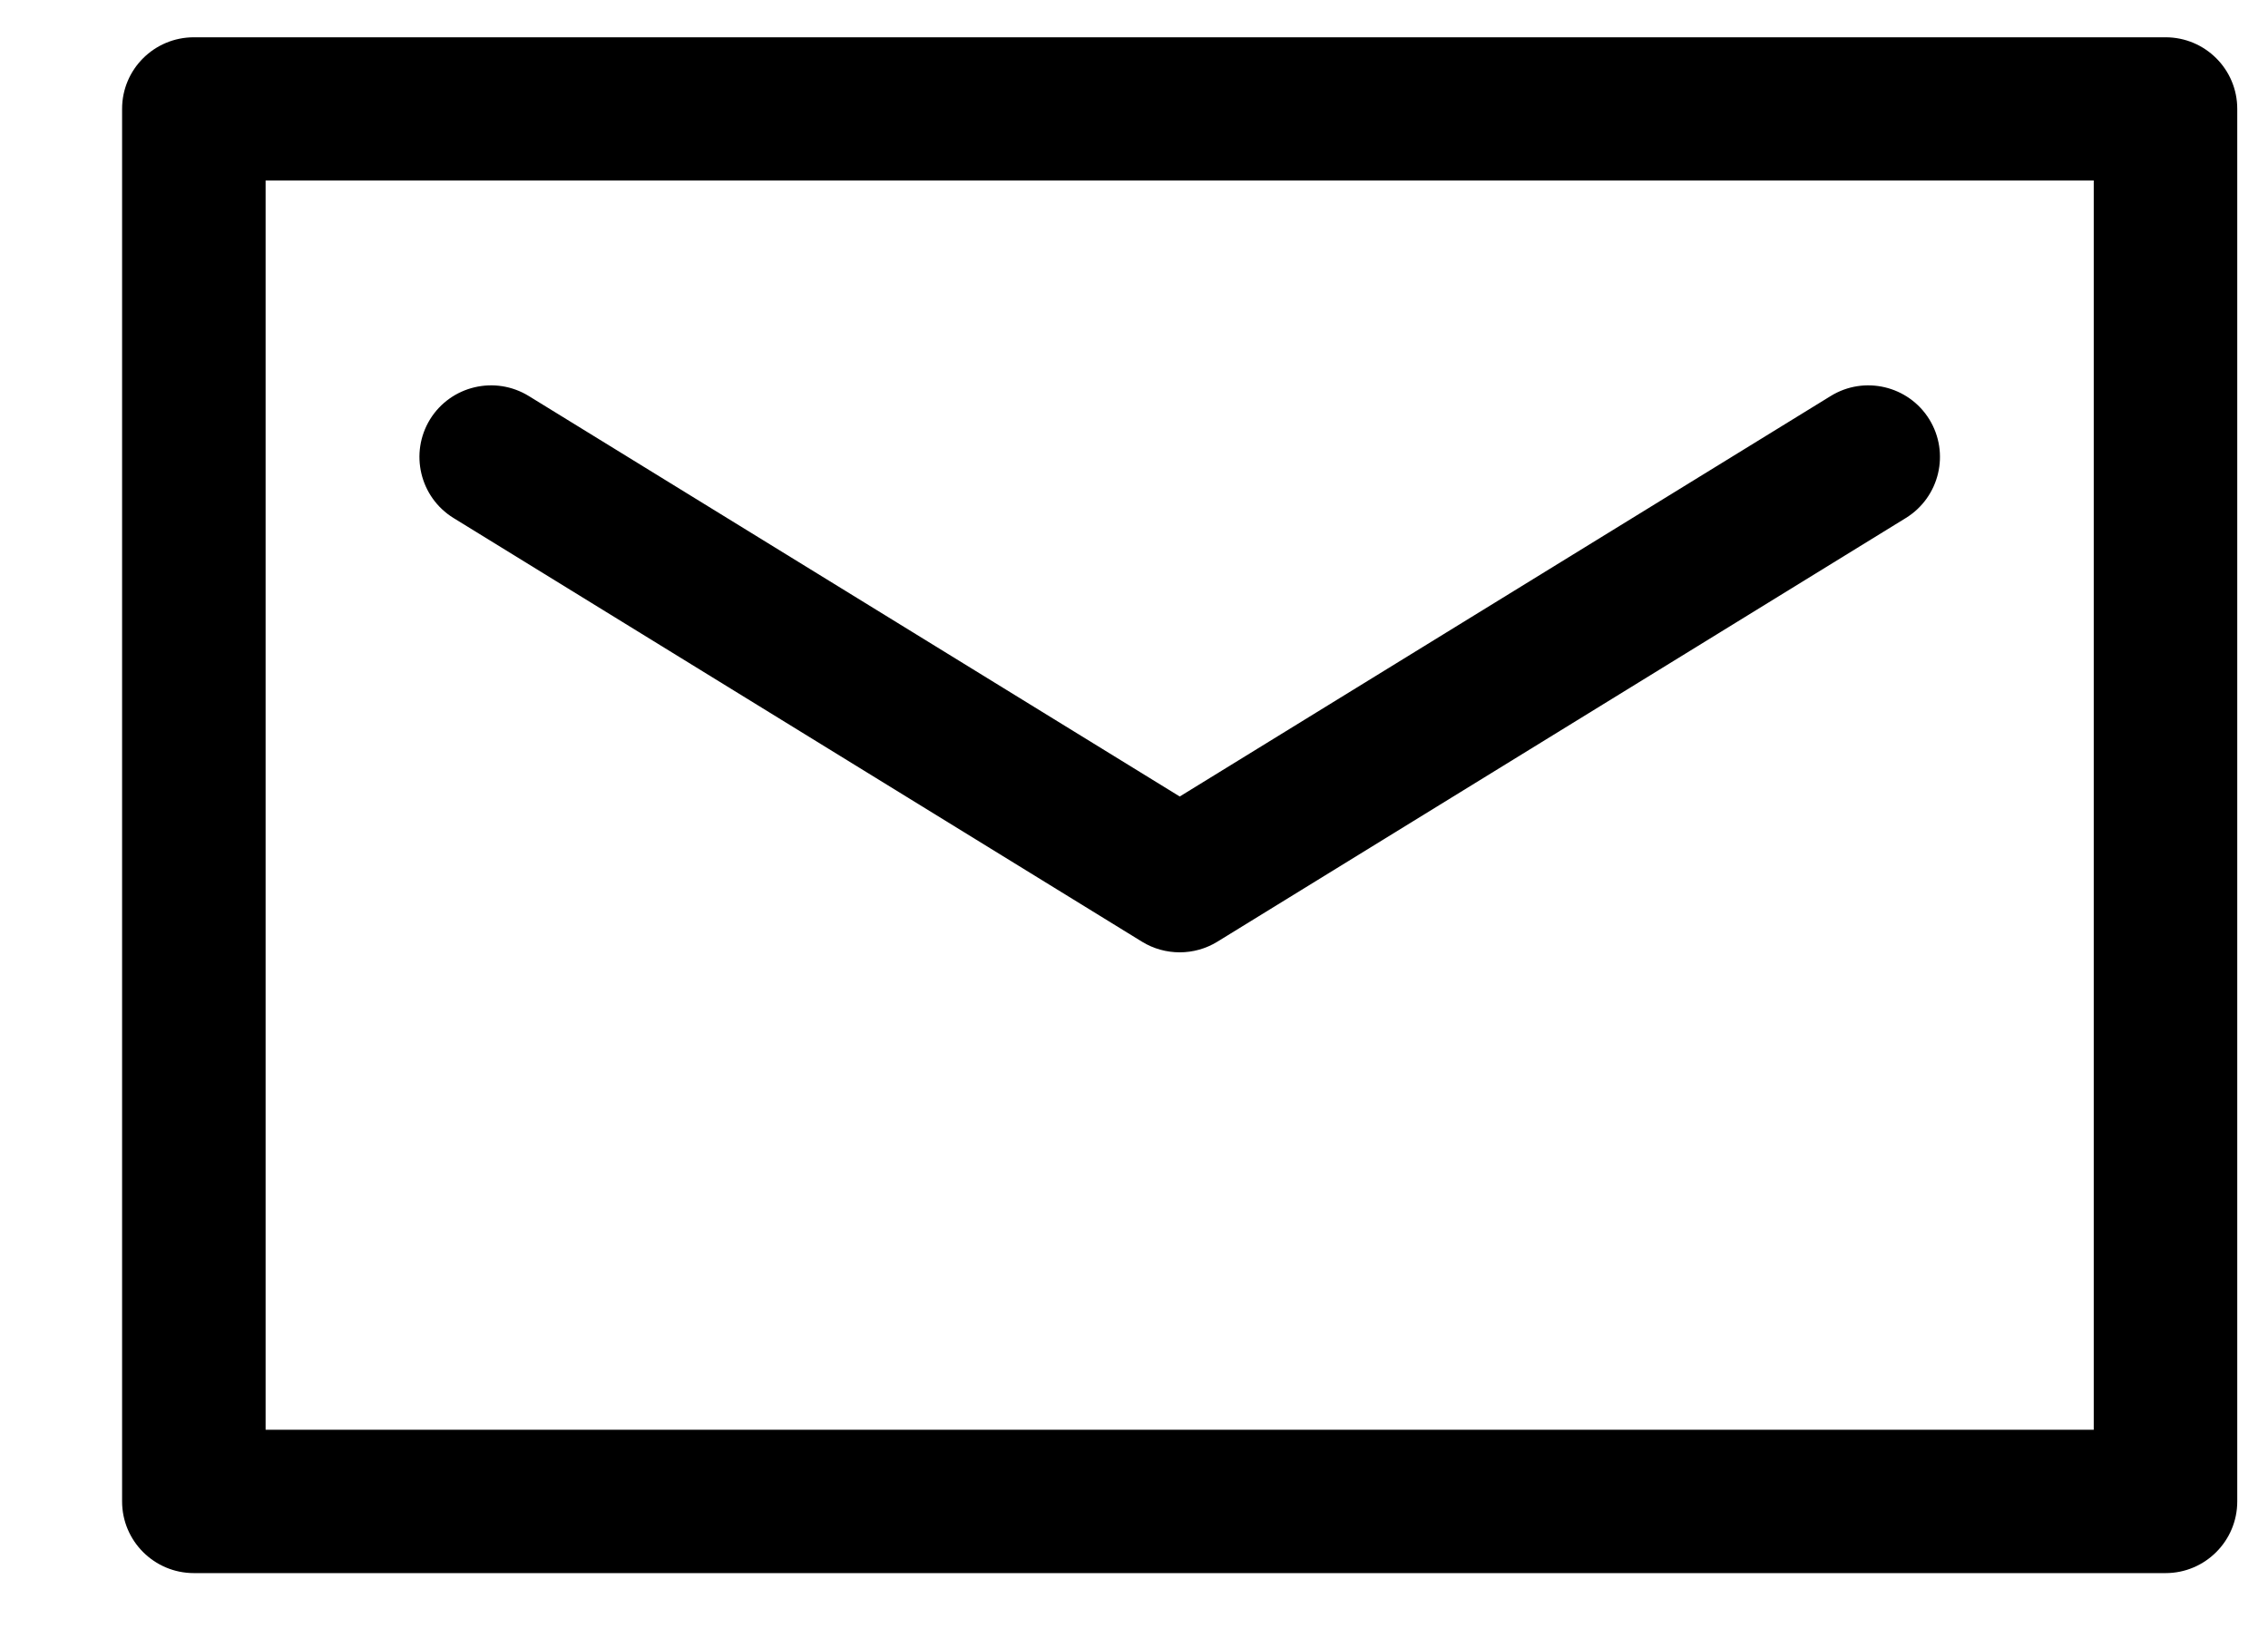 <svg
        xmlns="http://www.w3.org/2000/svg"
        xmlns:xlink="http://www.w3.org/1999/xlink"
        width="18px" height="13px">
    <path fill-rule="evenodd"
          d="M17.187,12.488 L1.539,12.488 C1.224,12.488 0.969,12.233 0.969,11.919 L0.969,0.864 C0.969,0.550 1.224,0.296 1.539,0.296 L17.187,0.296 C17.501,0.296 17.756,0.550 17.756,0.864 L17.756,11.919 C17.756,12.233 17.501,12.488 17.187,12.488 ZM16.617,1.433 L2.108,1.433 L2.108,11.350 L16.617,11.350 L16.617,1.433 ZM4.197,3.144 L9.363,6.323 L14.529,3.144 C14.796,2.979 15.147,3.062 15.312,3.329 C15.477,3.597 15.393,3.947 15.126,4.112 L9.661,7.476 C9.570,7.532 9.466,7.560 9.363,7.560 C9.259,7.560 9.155,7.532 9.064,7.476 L3.599,4.112 C3.332,3.947 3.249,3.597 3.413,3.329 C3.578,3.062 3.929,2.979 4.197,3.144 Z"/>
</svg>